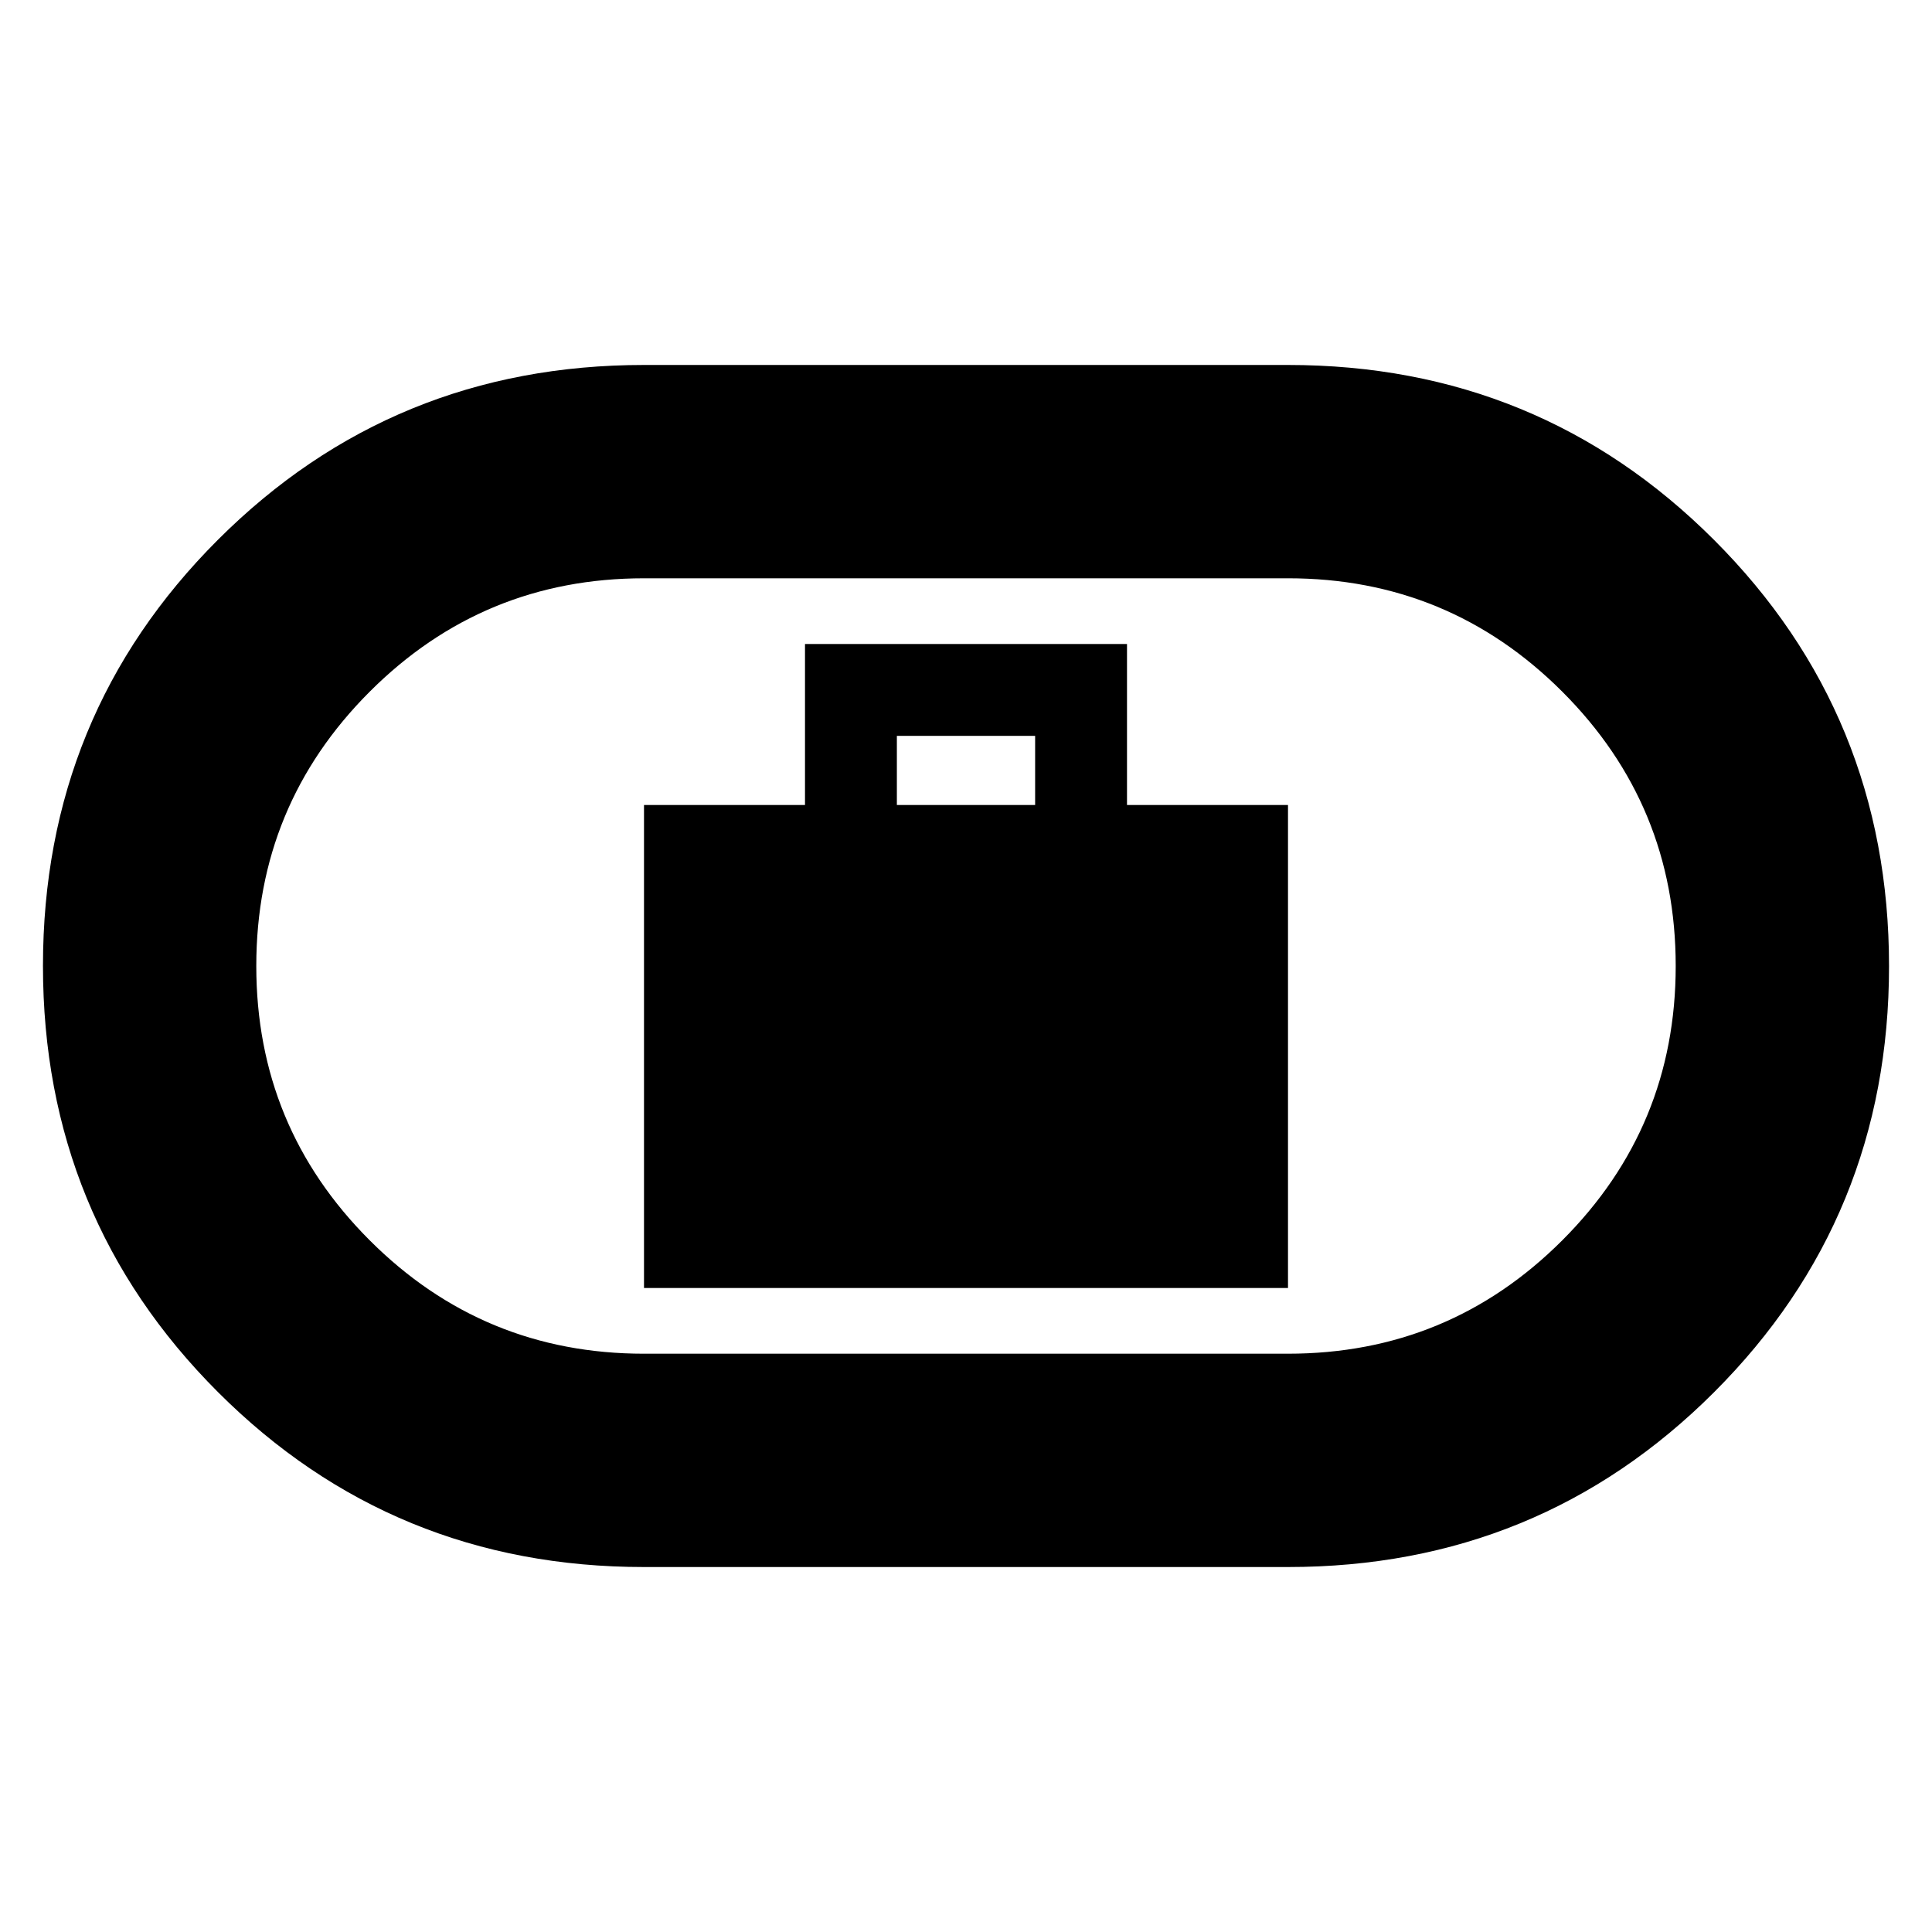 <svg xmlns="http://www.w3.org/2000/svg" height="24" viewBox="0 -960 960 960" width="24"><path d="M320-320h320v-240h-80v-80H400v80h-80v240Zm125.65-240v-34.35h68.7V-560h-68.7ZM320-181.35q-124.79 0-211.72-86.95-86.93-86.95-86.93-211.78t86.93-211.7q86.93-86.87 211.72-86.87h320q124.79 0 211.72 86.95 86.93 86.95 86.93 211.78t-86.93 211.7Q764.79-181.35 640-181.35H320Zm0-106h320q79.95 0 136.3-56.35 56.35-56.35 56.35-136.3 0-79.95-56.35-136.3-56.35-56.35-136.3-56.35H320q-79.95 0-136.3 56.35-56.35 56.35-56.35 136.3 0 79.95 56.35 136.3 56.35 56.35 136.3 56.35ZM480-480Z"/></svg>